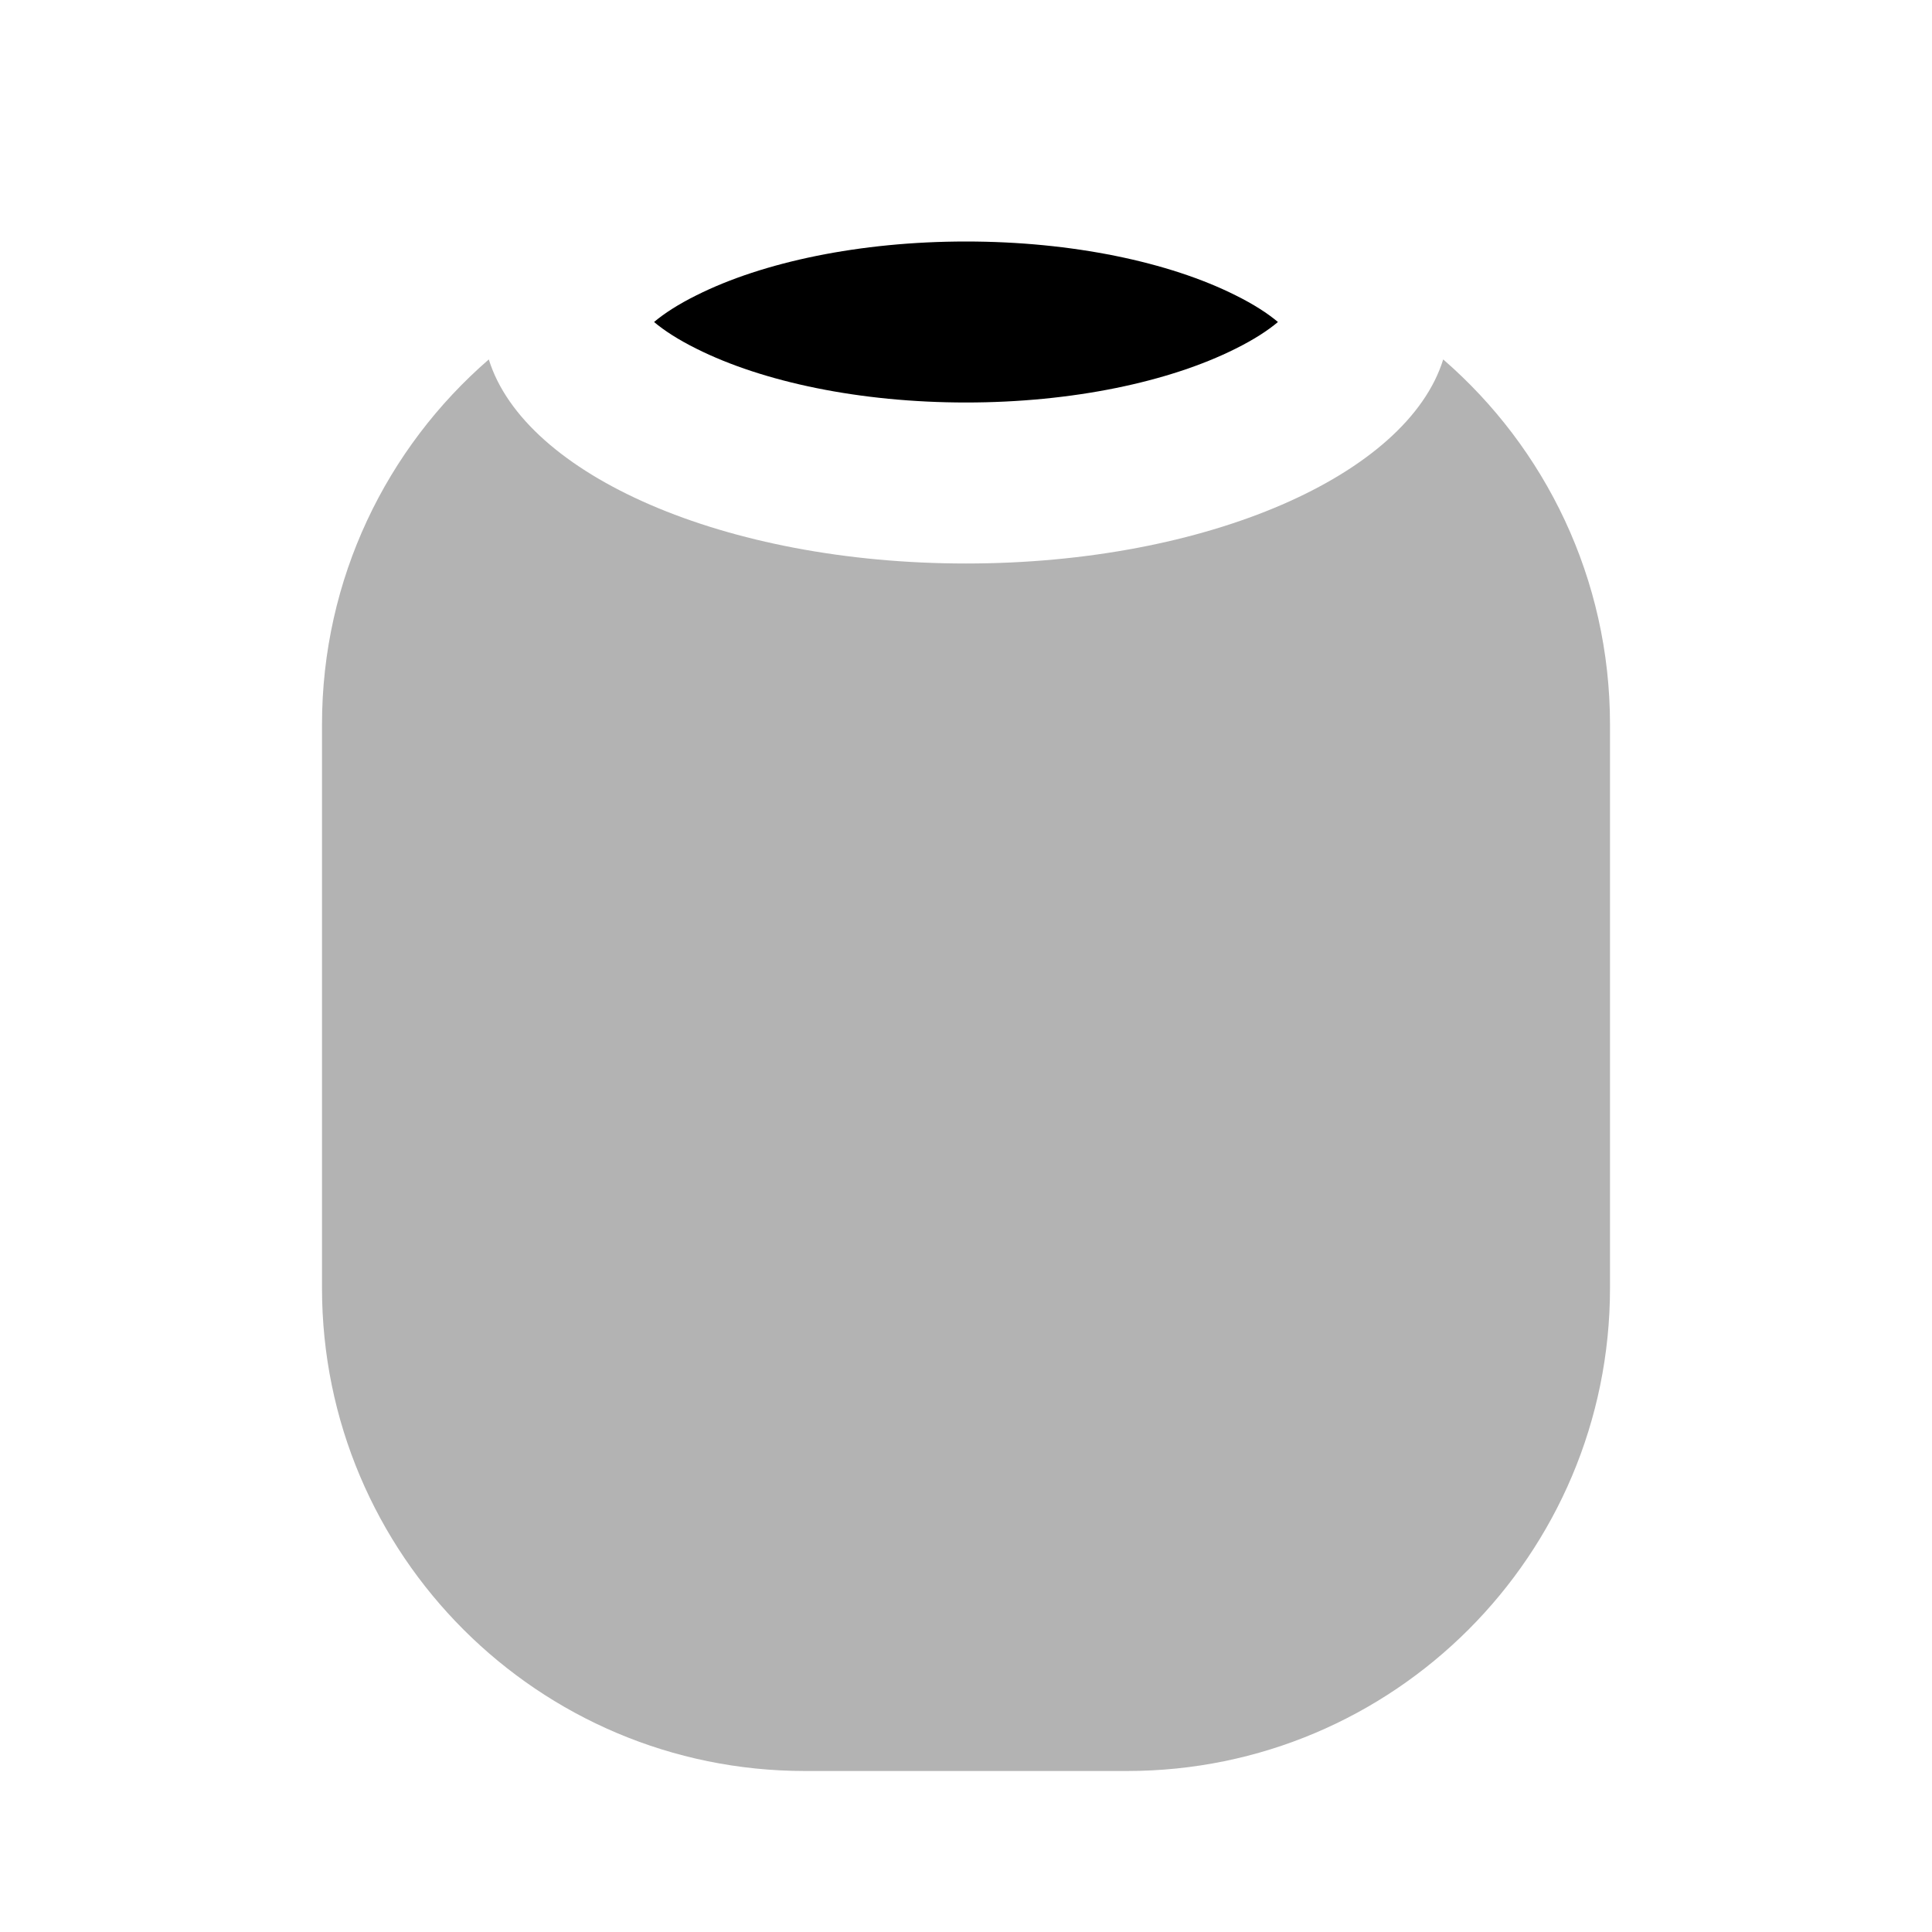 <svg width="24px" height="24px" viewBox="0 0 24 24"  version="1.1" fill="#000" xmlns="http://www.w3.org/2000/svg" xmlns:xlink="http://www.w3.org/1999/xlink">
    <title>Icon For Homepod</title>
    <g stroke="none" stroke-width="1"   fill-rule="evenodd">
        <rect opacity="0" x="0" y="0" width="24" height="24"></rect>
        <path d="M17.928,4.465 C19.197,5.565 20,7.189 20,9 L20,16 C20,19.314 17.314,22 14,22 L10,22 C6.686,22 4,19.314 4,16 L4,9 C4,7.189 4.803,5.565 6.072,4.465 C6.518,5.901 9.002,7 12,7 C14.998,7 17.482,5.901 17.928,4.465 Z"   opacity="0.3"></path>
        <path d="M15.348,3.668 C14.524,3.255 13.317,3 12,3 C10.683,3 9.476,3.255 8.652,3.668 C8.426,3.78 8.249,3.895 8.125,4 C8.249,4.105 8.426,4.22 8.652,4.332 C9.476,4.745 10.683,5 12,5 C13.317,5 14.524,4.745 15.348,4.332 C15.574,4.22 15.751,4.105 15.875,4 C15.751,3.895 15.574,3.78 15.348,3.668 Z"  ></path>
    </g>
</svg>